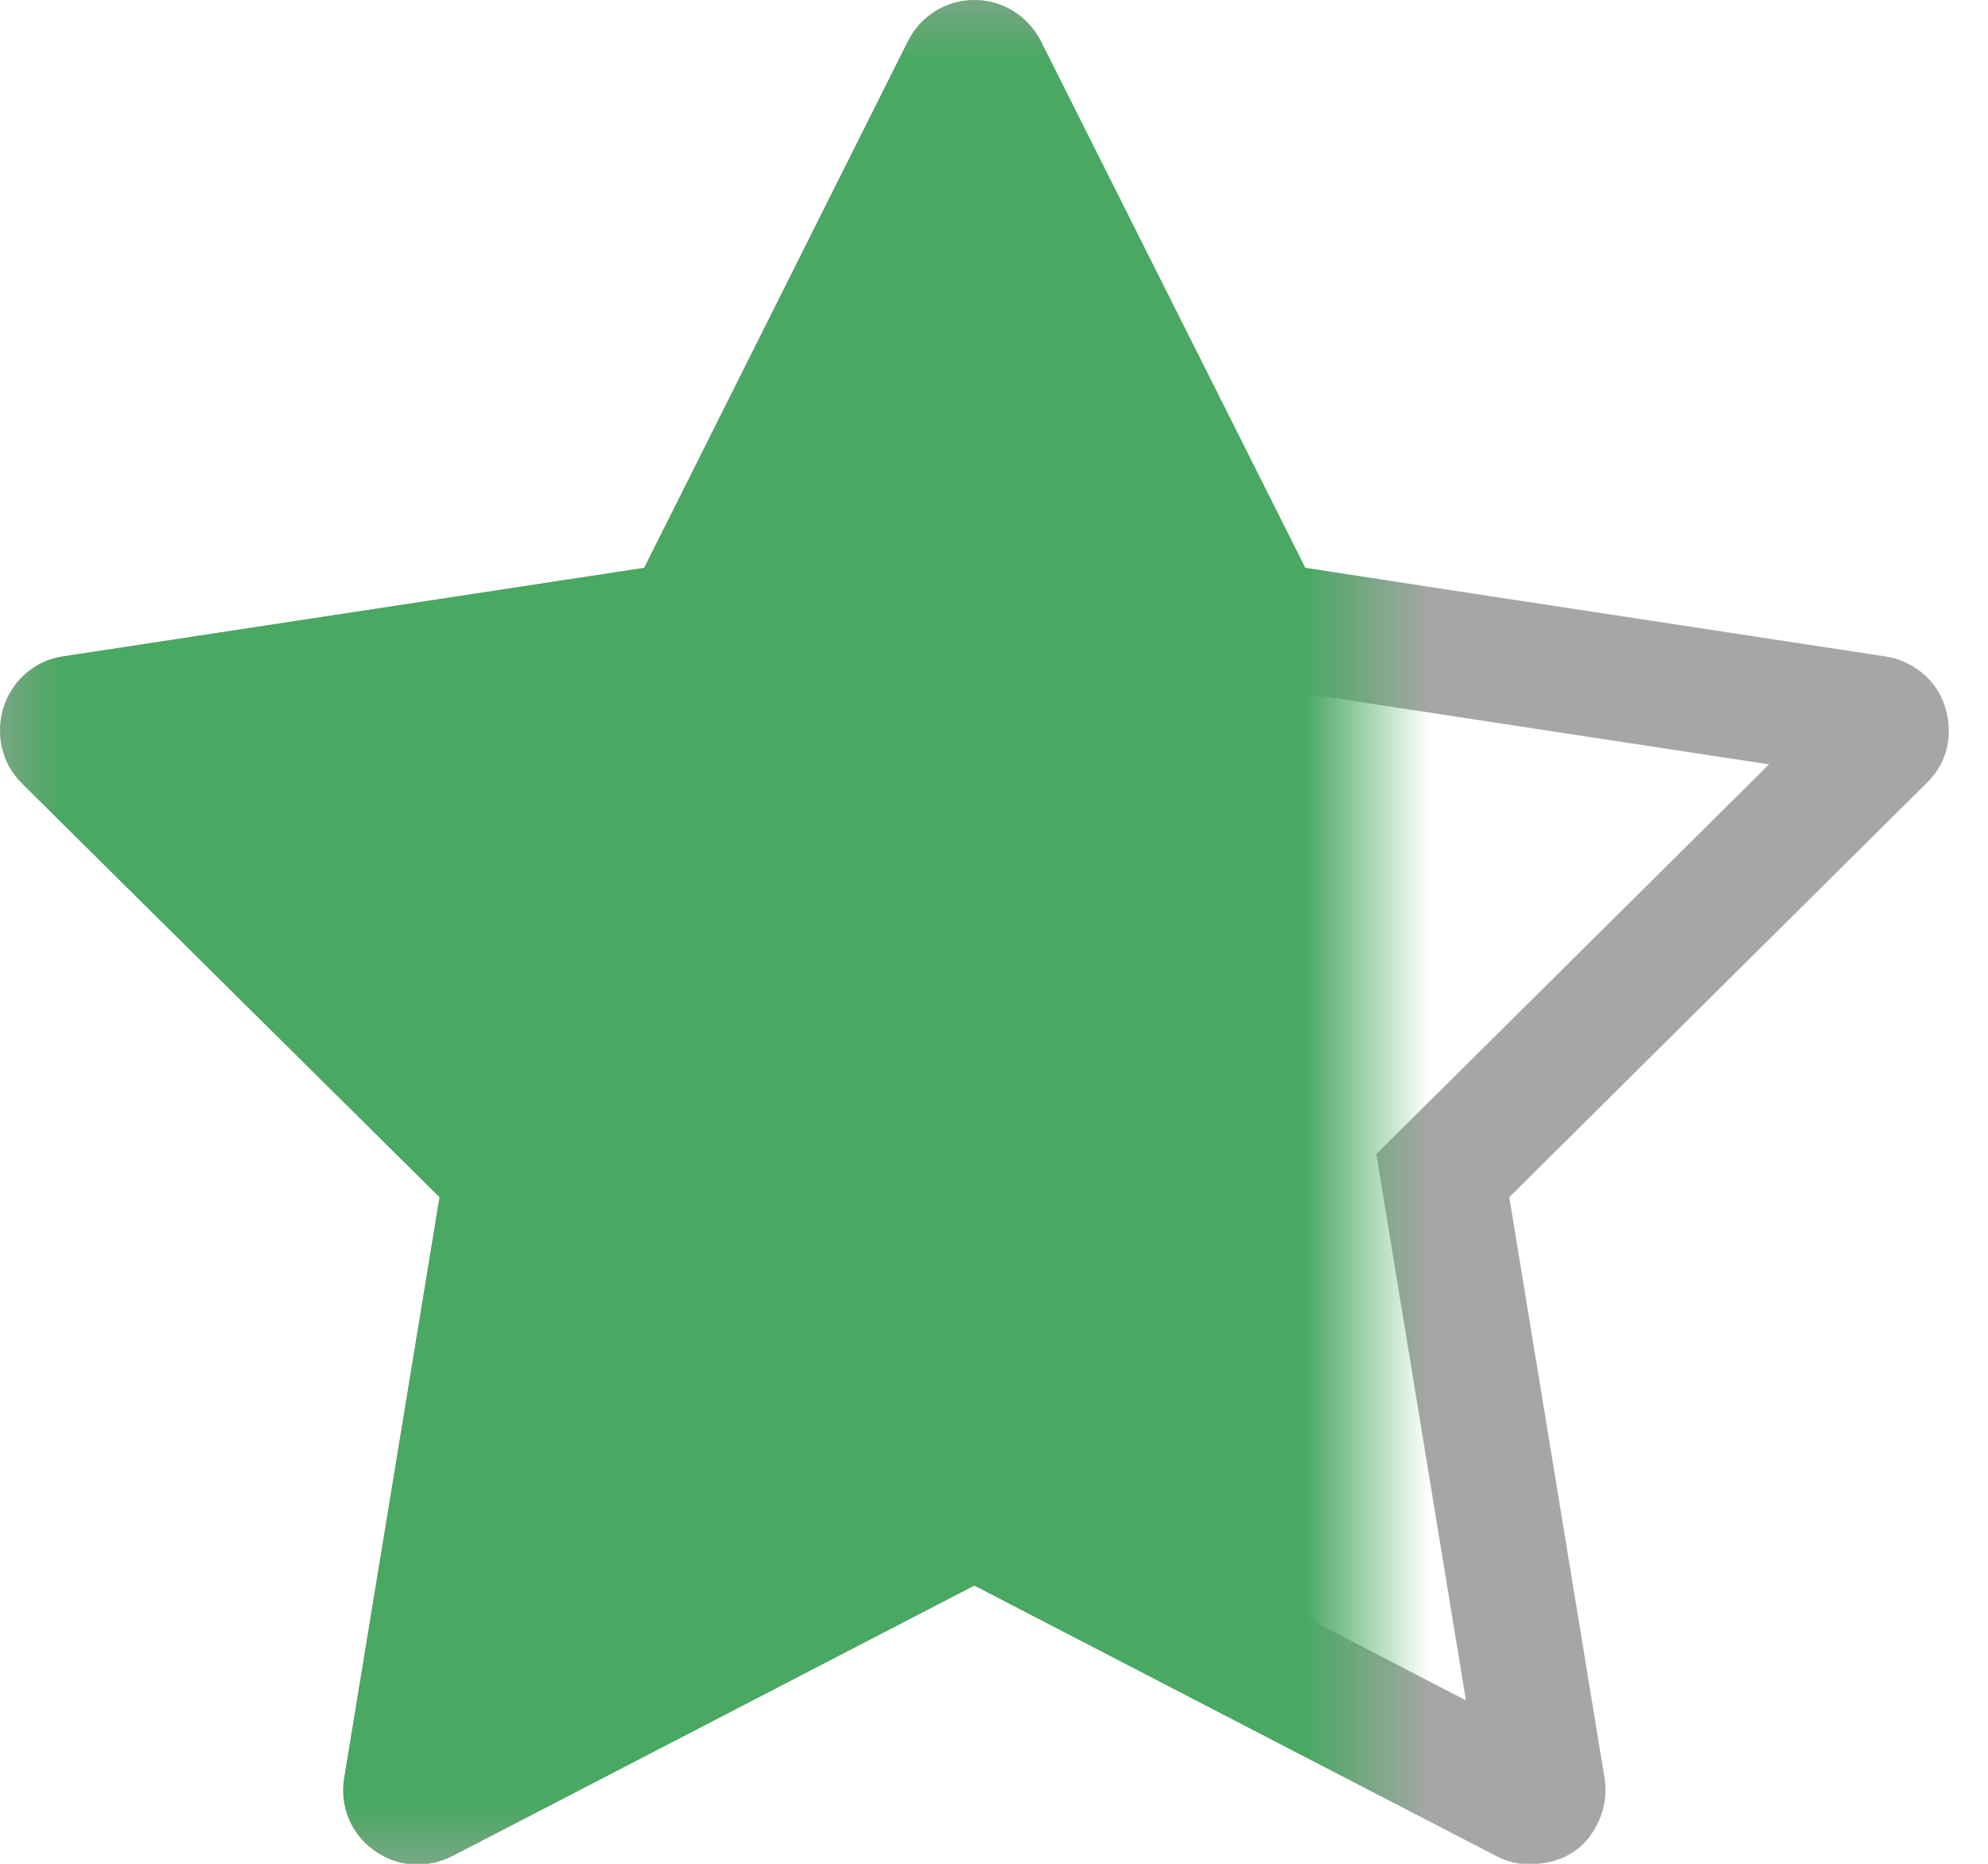 <?xml version="1.0" encoding="UTF-8"?>
<svg width="16px" height="15px" viewBox="0 0 16 15" version="1.1" xmlns="http://www.w3.org/2000/svg" xmlns:xlink="http://www.w3.org/1999/xlink">
    <!-- Generator: Sketch 61.2 (89653) - https://sketch.com -->
    <title>Group 14</title>
    <desc>Created with Sketch.</desc>
    <defs>
        <rect id="path-1" x="0" y="0" width="11" height="15"></rect>
    </defs>
    <g id="App-/-PWA-Designs" stroke="none" stroke-width="1" fill="none" fill-rule="evenodd">
        <g id="Group-14">
            <path d="M12.33,14.502 L12.343,14.501 C12.373,14.498 12.388,14.489 12.393,14.483 C12.419,14.445 12.425,14.419 12.42,14.387 L11.612,9.461 L11.795,9.28 L15.162,5.939 C15.185,5.917 15.193,5.885 15.176,5.833 C15.169,5.81 15.136,5.783 15.103,5.778 L10.174,5.026 L10.058,4.795 L7.931,0.558 C7.912,0.521 7.88,0.5 7.842,0.5 C7.805,0.5 7.772,0.521 7.753,0.559 L5.516,5.026 L5.26,5.065 L0.577,5.778 C0.546,5.783 0.517,5.808 0.506,5.841 C0.493,5.884 0.502,5.923 0.528,5.949 L4.073,9.461 L4.031,9.715 L3.264,14.389 C3.257,14.43 3.271,14.464 3.308,14.489 C3.335,14.51 3.375,14.512 3.414,14.492 L7.842,12.197 L8.072,12.317 L12.283,14.499 C12.29,14.503 12.305,14.505 12.33,14.502 Z" id="Path-Copy-6" stroke="#A6A6A6" fill-rule="nonzero"></path>
            <g id="Path-Copy-3">
                <mask id="mask-2" fill="white">
                    <use xlink:href="#path-1"></use>
                </mask>
                <g id="Mask"></g>
                <path d="M12.393,14.998 C12.56,14.982 12.711,14.902 12.805,14.766 C12.898,14.63 12.942,14.473 12.913,14.307 L12.147,9.635 L15.503,6.304 C15.669,6.148 15.73,5.911 15.655,5.691 C15.591,5.475 15.396,5.315 15.178,5.283 L10.505,4.57 L8.379,0.335 C8.276,0.13 8.071,-1.02406972e-12 7.842,-1.02406972e-12 C7.613,-1.02406972e-12 7.406,0.13 7.306,0.335 L5.185,4.57 L0.506,5.283 C0.283,5.315 0.099,5.475 0.029,5.691 C-0.04,5.911 0.015,6.148 0.176,6.304 L3.538,9.635 L2.771,14.307 C2.733,14.535 2.825,14.764 3.01,14.89 C3.194,15.027 3.439,15.043 3.644,14.936 L7.842,12.76 L12.04,14.936 C12.147,14.996 12.27,15.014 12.393,14.998 Z" fill="#49A862" fill-rule="nonzero" mask="url(#mask-2)"></path>
            </g>
        </g>
    </g>
</svg>